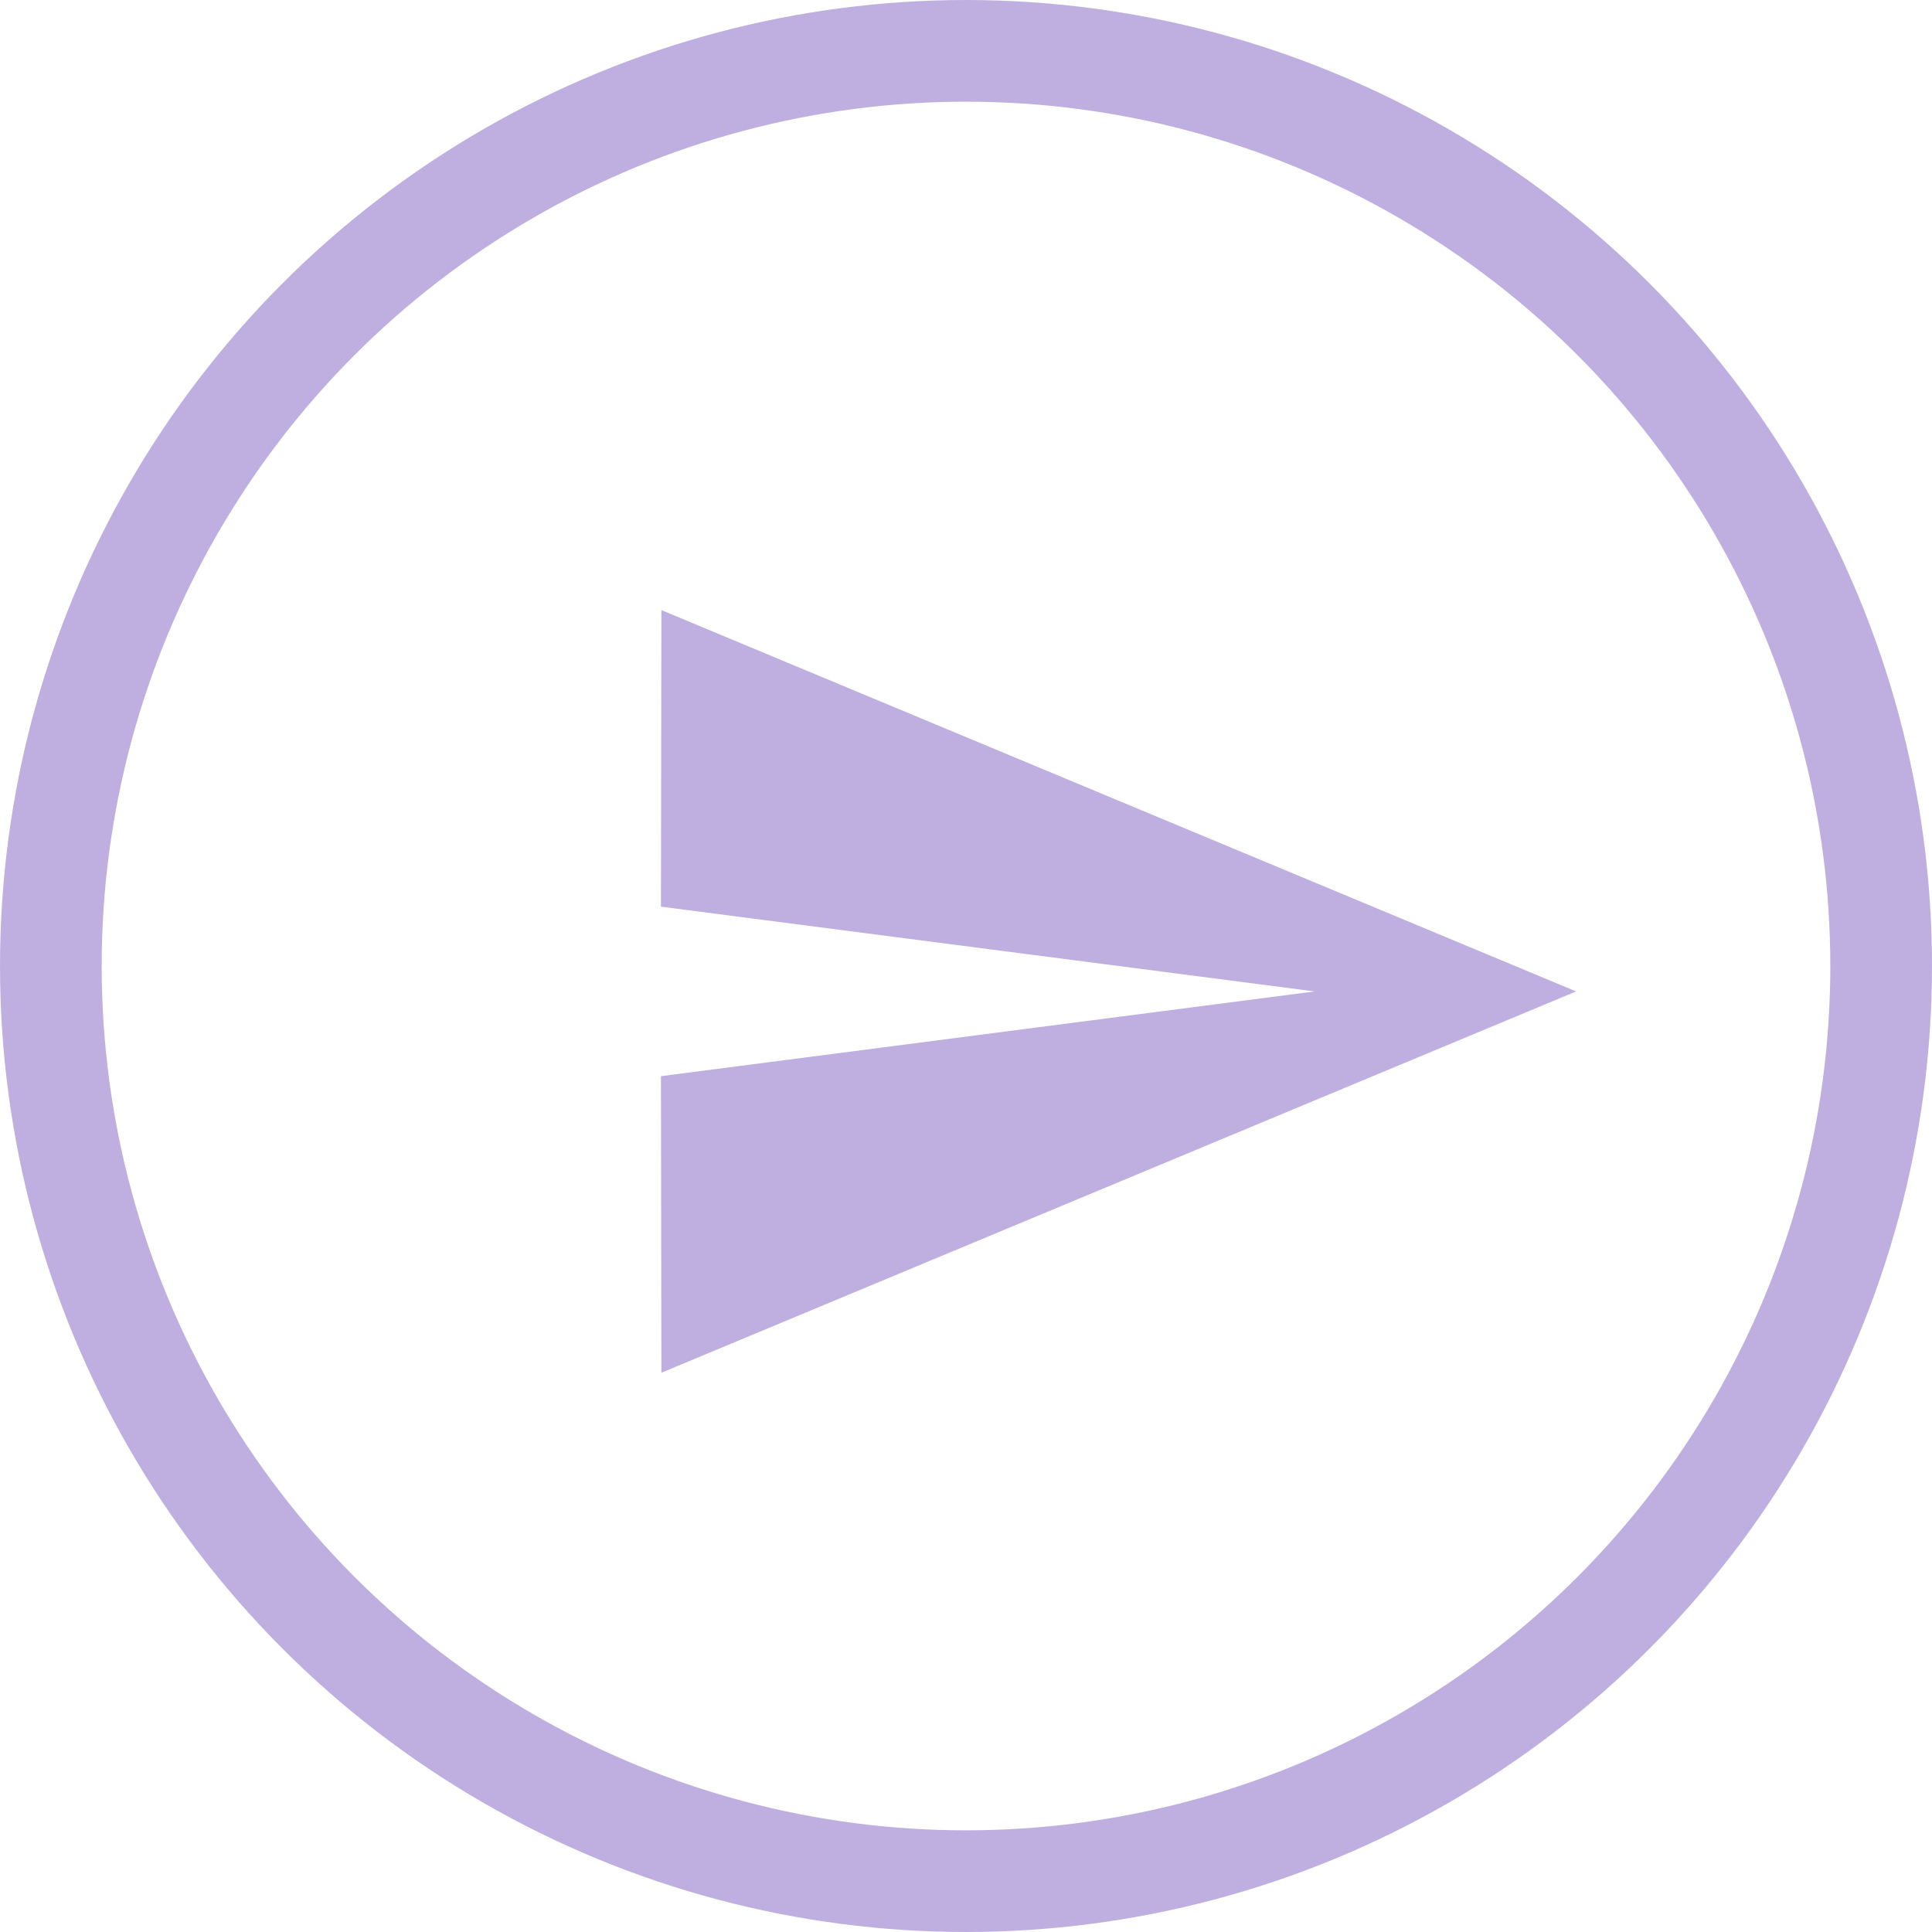 <?xml version="1.0" encoding="UTF-8"?>
<svg width="38px" height="38px" viewBox="0 0 38 38" version="1.1" xmlns="http://www.w3.org/2000/svg" xmlns:xlink="http://www.w3.org/1999/xlink">
    <!-- Generator: sketchtool 49 (51002) - http://www.bohemiancoding.com/sketch -->
    <title>BCB15A2F-B6F2-44DD-A997-DB2EB735D57A</title>
    <desc>Created with sketchtool.</desc>
    <defs></defs>
    <g id="customer-page-(corrected-design)" stroke="none" stroke-width="1" fill="none" fill-rule="evenodd">
        <g id="Customer-Page" transform="translate(-541, -885)">
            <g id="1.personal-info" transform="translate(249, 489)">
                <g id="ic-send" transform="translate(292, 396)">
                    <g id="ic-send-24px" transform="translate(12, 9)">
                        <polygon id="Shape" points="0 0 20 0 20 20 0 20"></polygon>
                        <polygon id="Shape" fill="#BFAFE0" fill-rule="nonzero" points="1.009 18 19 10.5 1.009 3 1 8.833 13.857 10.5 1 12.167"></polygon>
                    </g>
                    <circle id="Oval-5" stroke="#BFAFE0" stroke-width="2" cx="19" cy="19" r="18"></circle>
                </g>
            </g>
        </g>
    </g>
</svg>